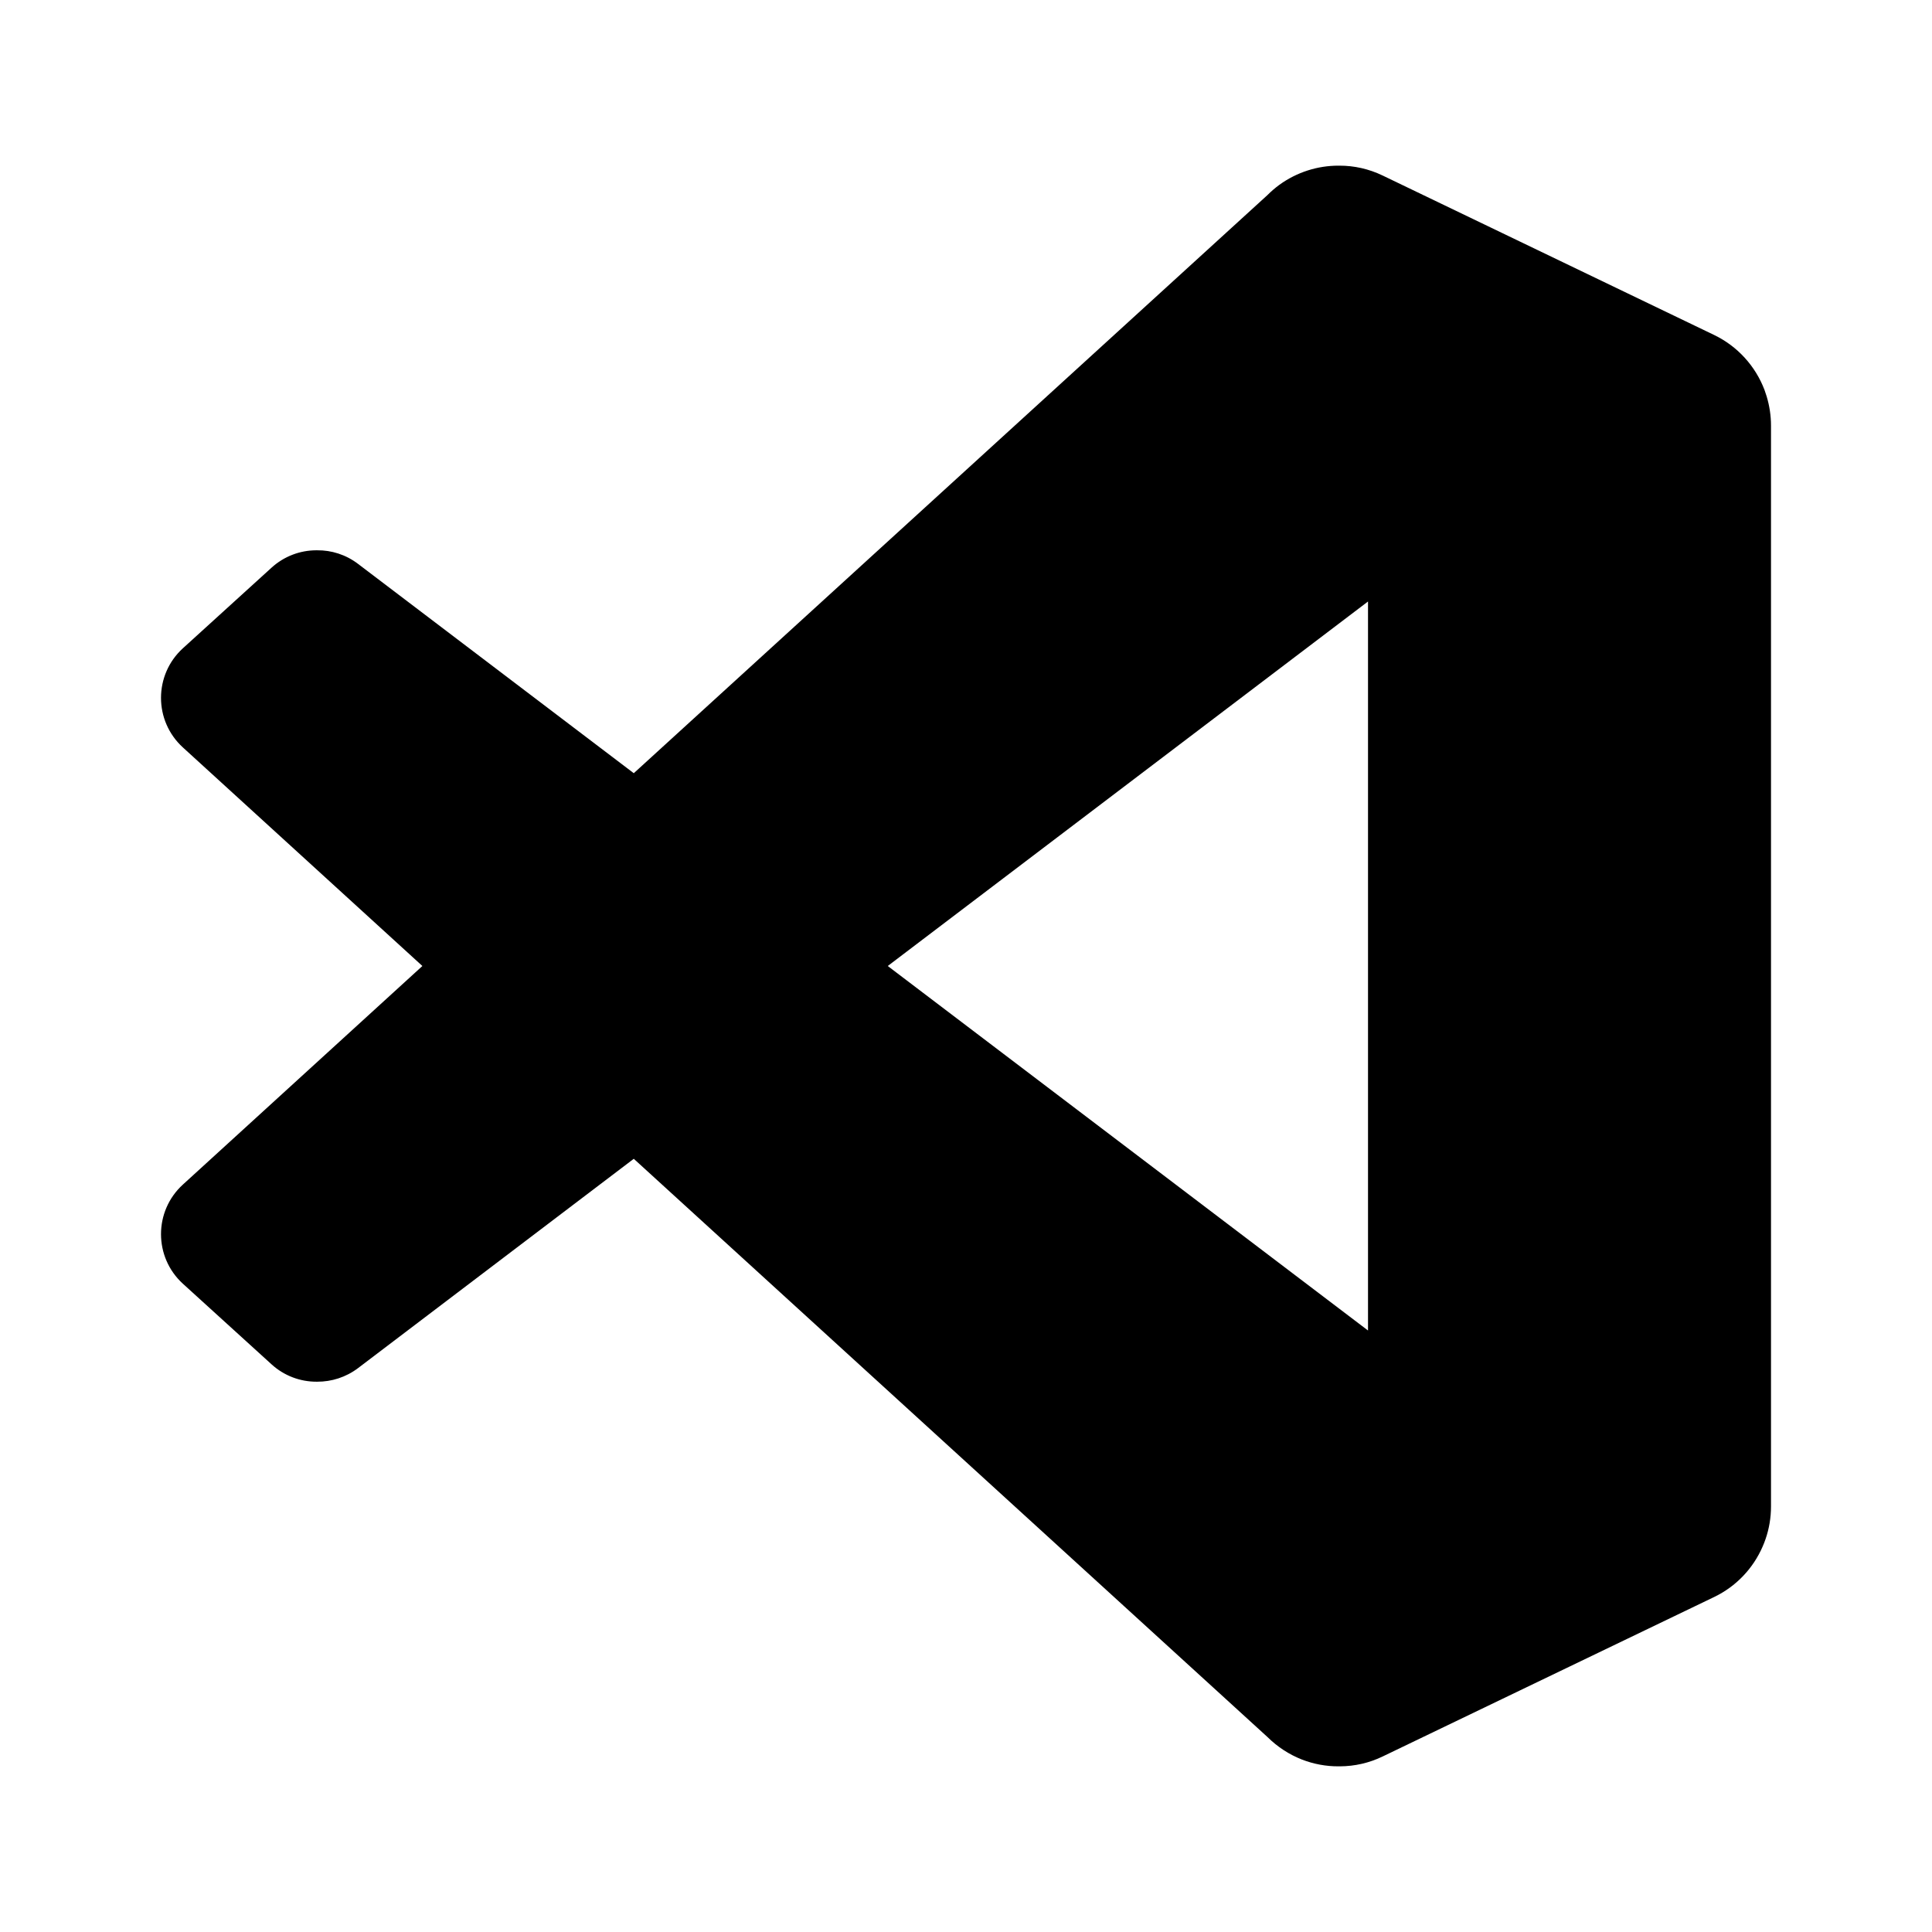 <svg width="24" height="24" viewBox="0 0 24 24" fill="currentColor" xmlns="http://www.w3.org/2000/svg"><path fill-rule="evenodd" clip-rule="evenodd" d="M16.628 21.942C16.473 21.943 16.319 21.914 16.174 21.858C16.016 21.796 15.87 21.702 15.745 21.578L7.873 14.395L4.448 16.995C4.297 17.109 4.118 17.165 3.94 17.164C3.938 17.164 3.936 17.164 3.934 17.164C3.732 17.165 3.531 17.092 3.373 16.948L2.272 15.947C1.91 15.617 1.909 15.046 2.272 14.715L5.247 12L2.272 9.285C1.909 8.954 1.91 8.383 2.272 8.053L3.373 7.052C3.529 6.91 3.727 6.837 3.926 6.836C3.931 6.836 3.935 6.836 3.939 6.836C4.118 6.834 4.297 6.89 4.448 7.005L7.873 9.605L15.745 2.423C15.792 2.376 15.842 2.333 15.894 2.295C16.11 2.139 16.368 2.057 16.629 2.058C16.631 2.058 16.634 2.058 16.637 2.058C16.82 2.057 17.005 2.098 17.177 2.181L21.293 4.161C21.586 4.302 21.807 4.549 21.919 4.843C21.929 4.87 21.938 4.897 21.946 4.924C21.981 5.04 22 5.162 22 5.287V18.713C22 18.853 21.977 18.989 21.933 19.117C21.922 19.149 21.91 19.181 21.896 19.212C21.779 19.482 21.568 19.707 21.293 19.839L17.177 21.819C17.008 21.901 16.827 21.941 16.647 21.942C16.641 21.942 16.634 21.942 16.628 21.942ZM16.994 7.472L11.028 12L16.994 16.528V7.472Z"/></svg>
